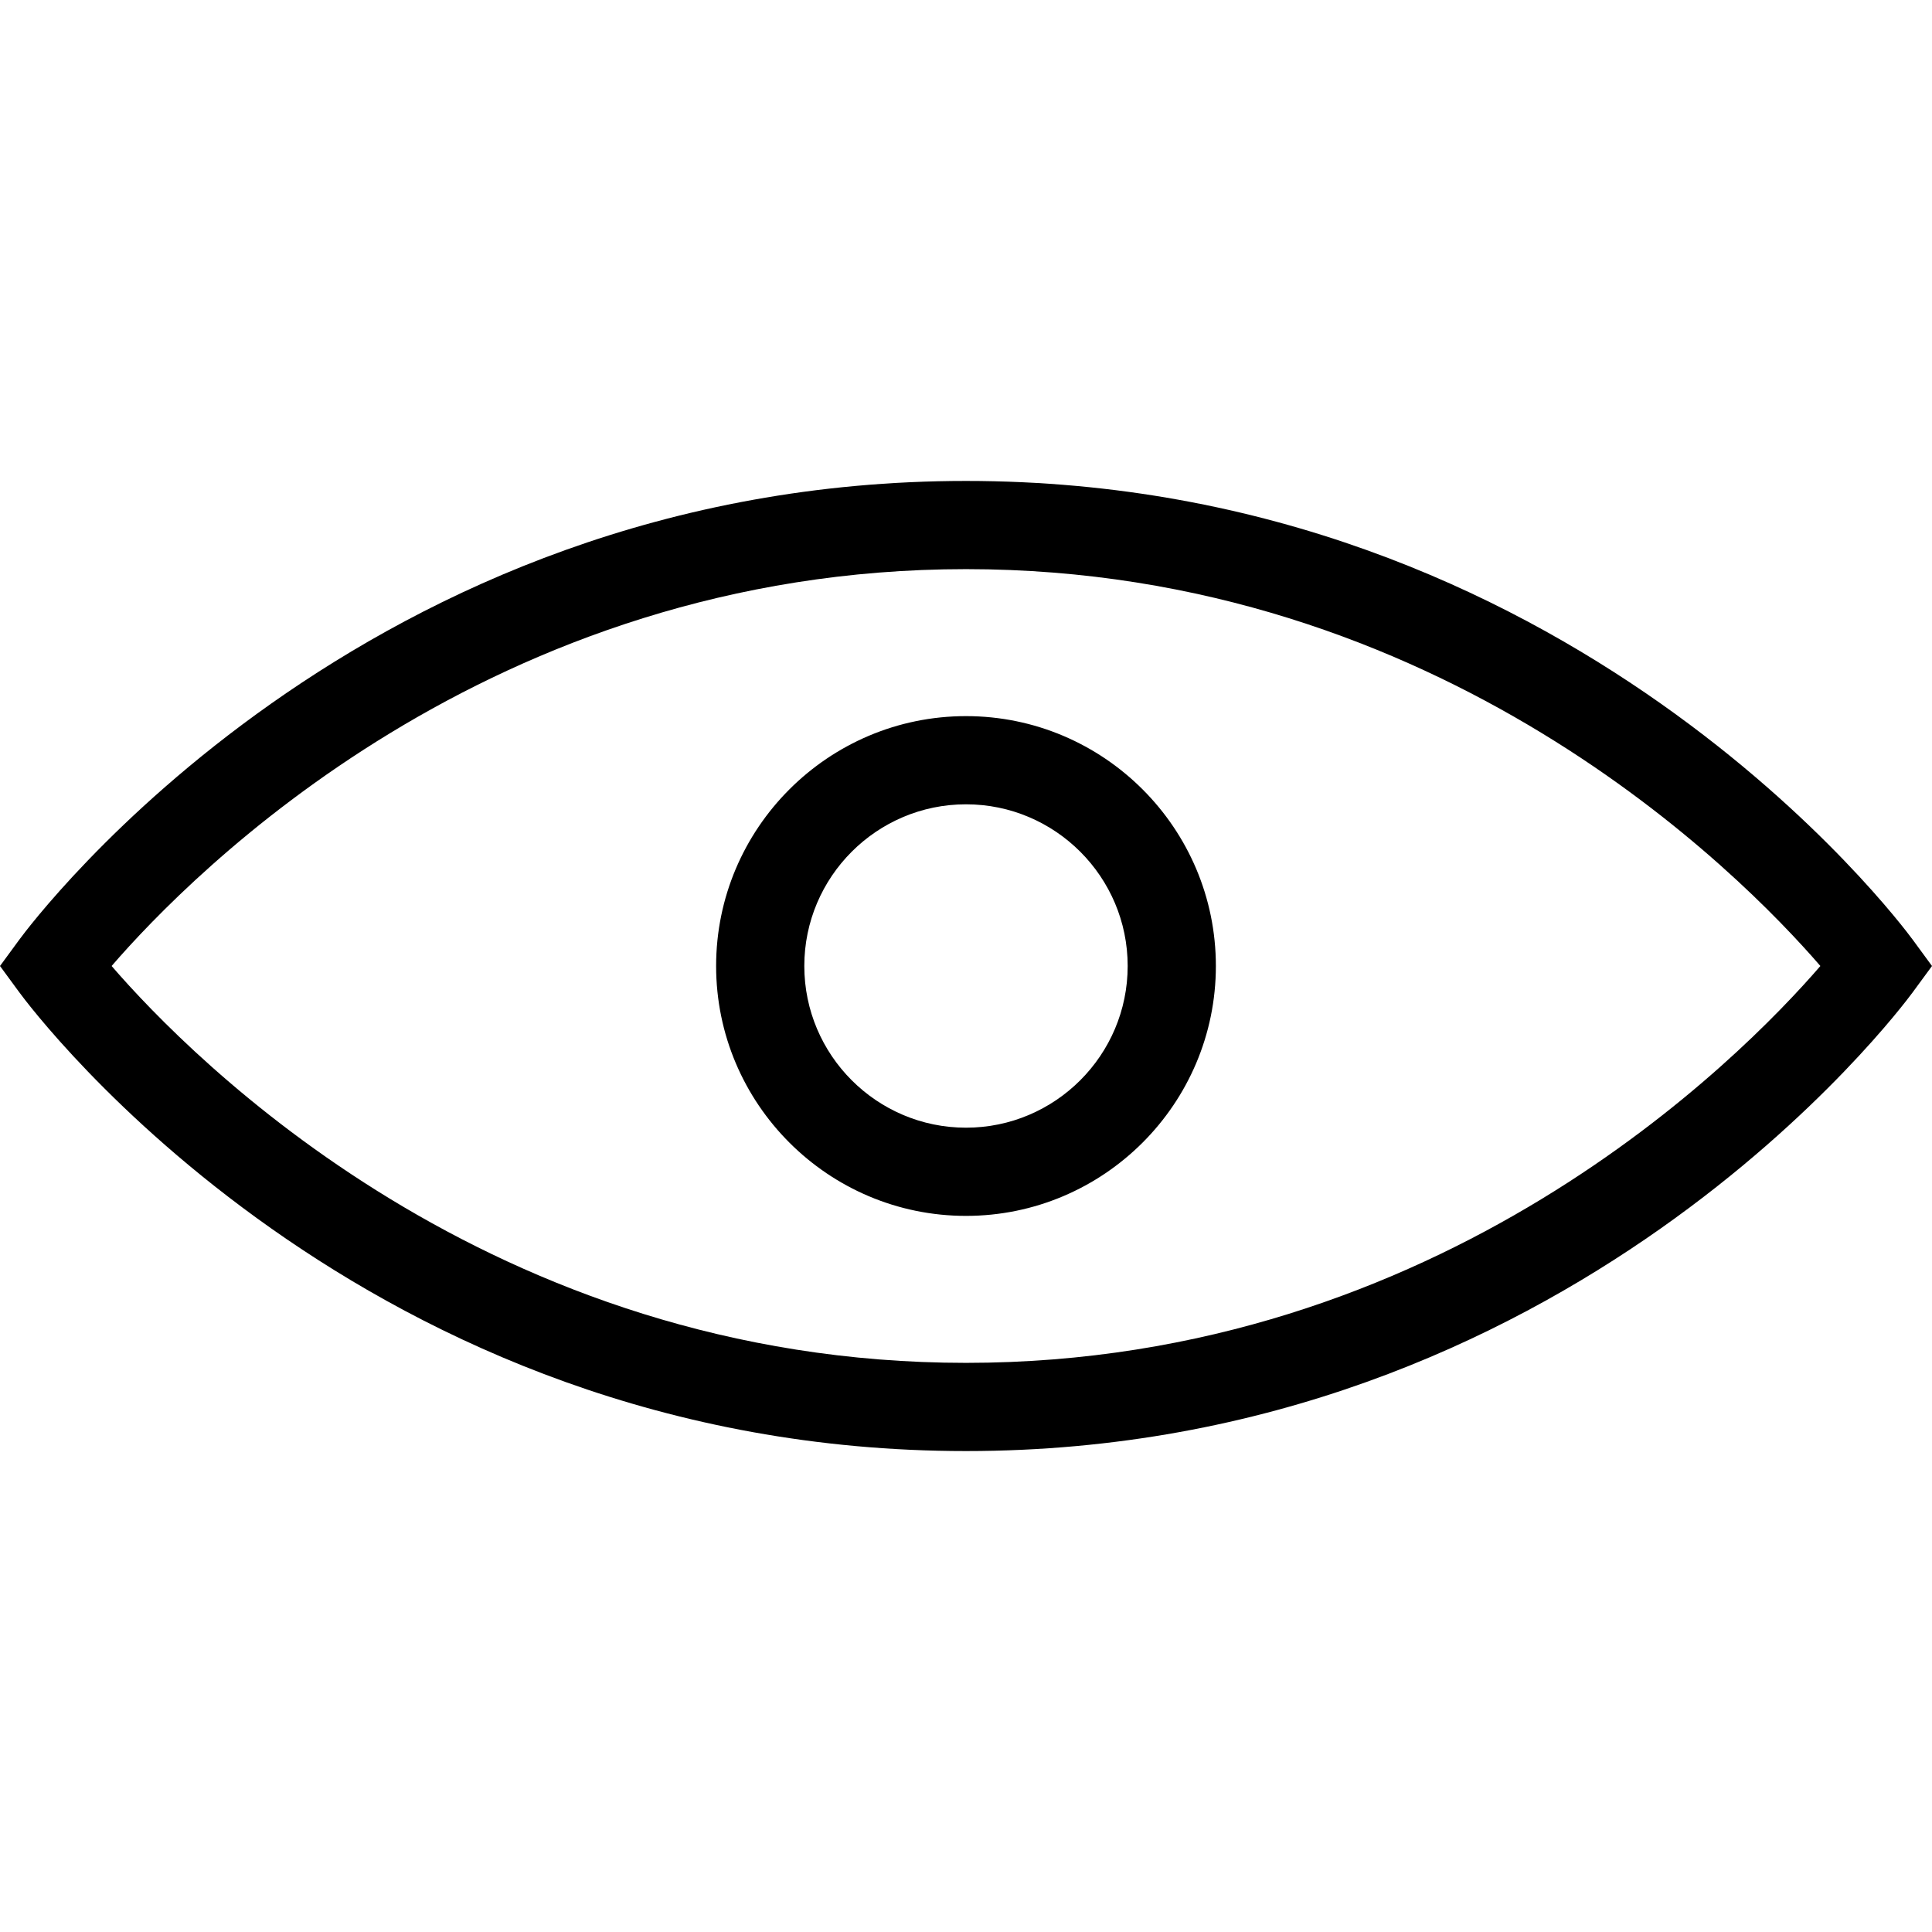 <?xml version="1.0" encoding="utf-8"?>
<!-- Generator: Adobe Illustrator 16.0.4, SVG Export Plug-In . SVG Version: 6.00 Build 0)  -->
<!DOCTYPE svg PUBLIC "-//W3C//DTD SVG 1.1//EN" "http://www.w3.org/Graphics/SVG/1.1/DTD/svg11.dtd">
<svg version="1.1" id="Layer_1" xmlns="http://www.w3.org/2000/svg" xmlns:xlink="http://www.w3.org/1999/xlink" x="0px" y="0px"
	 width="512px" height="512px" viewBox="0 0 512 512" enable-background="new 0 0 512 512" xml:space="preserve">
<path d="M506.934,249.088c-3.645-4.964-91.038-121.633-250.935-121.633c-159.895,0-247.291,116.669-250.932,121.633L0,256
	l5.066,6.908c3.641,4.968,91.037,121.637,250.932,121.637c159.896,0,247.291-116.669,250.935-121.637L512,256L506.934,249.088z
	 M255.999,361.173C129.991,361.173,50.692,280.444,29.58,256c21.111-24.443,100.411-105.173,226.419-105.173
	c126.003,0,205.302,80.729,226.421,105.173C461.301,280.444,382.002,361.173,255.999,361.173z M255.999,189.78
	c-36.516,0-66.221,29.706-66.221,66.22c0,36.512,29.706,66.222,66.221,66.222c36.511,0,66.22-29.71,66.22-66.222
	C322.219,219.485,292.51,189.78,255.999,189.78z M255.999,298.849c-23.627,0-42.85-19.227-42.85-42.85
	c0-23.627,19.222-42.849,42.849-42.849c23.623,0,42.848,19.222,42.848,42.849C298.847,279.623,279.621,298.849,255.999,298.849z"/>
</svg>
